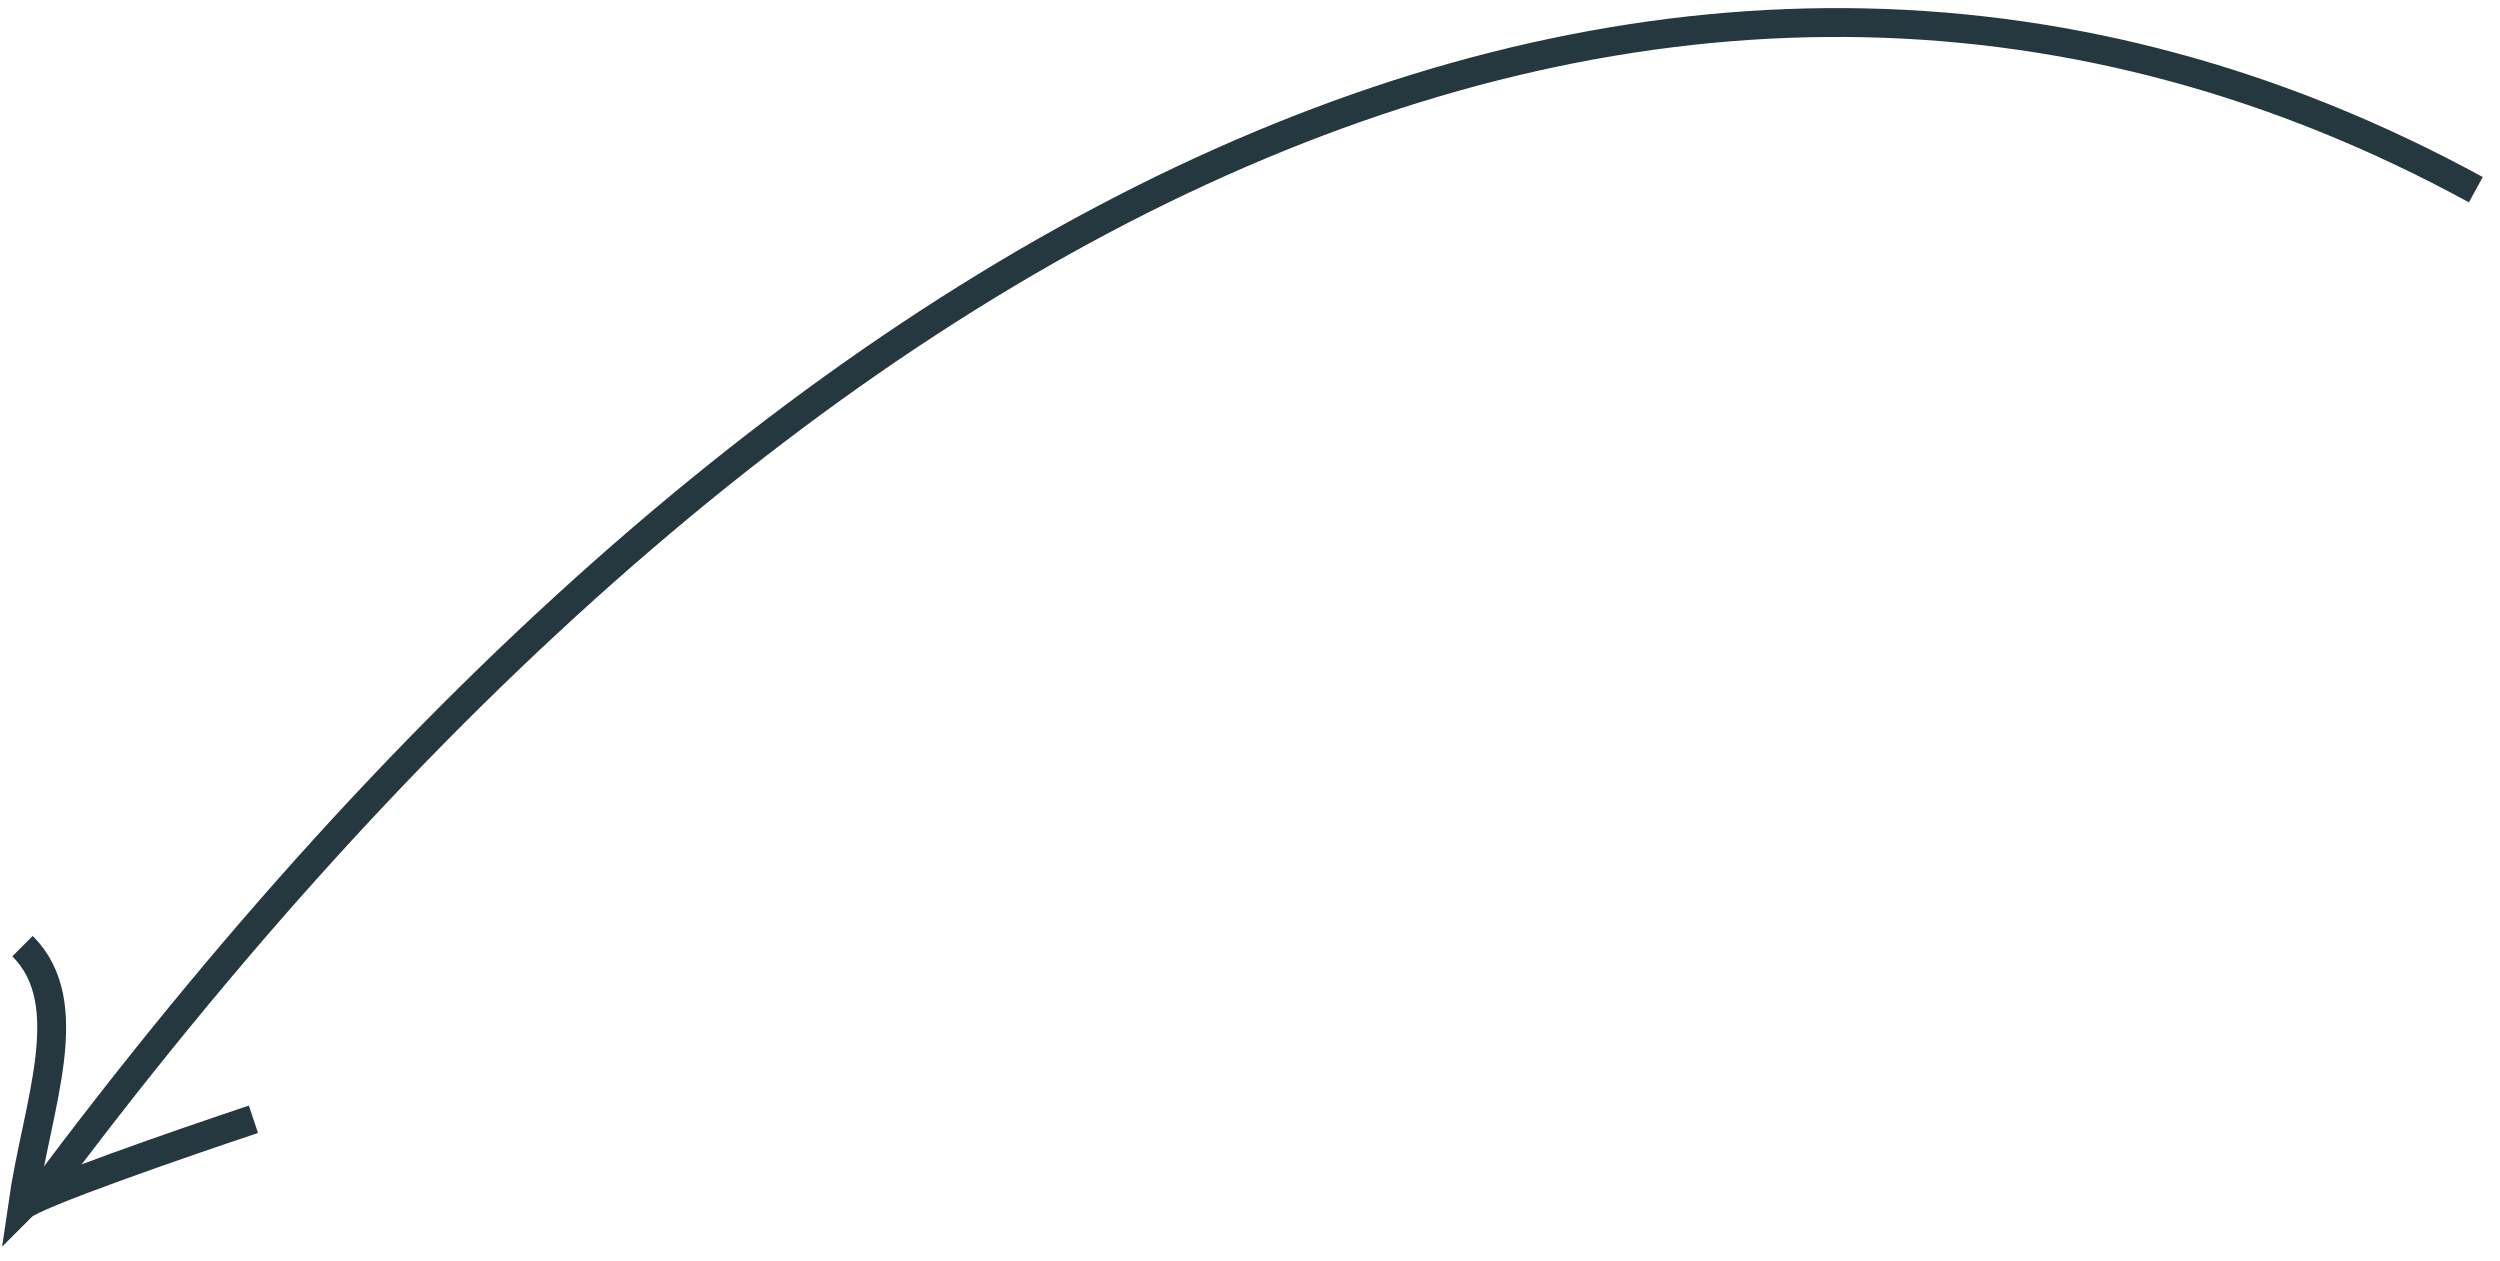 <svg width="111" height="56" viewBox="0 0 111 56" fill="none" xmlns="http://www.w3.org/2000/svg">
<path d="M109.927 8.422C74.686 -10.8 34.959 8.422 1.641 53.275" stroke="#25373F" stroke-width="1.281"/>
<path d="M11.252 49.697C8.048 50.765 1.513 53.029 1 53.541C1.641 49.056 3.563 44.571 1 42.008" stroke="#25373F" stroke-width="1.281"/>
</svg>
